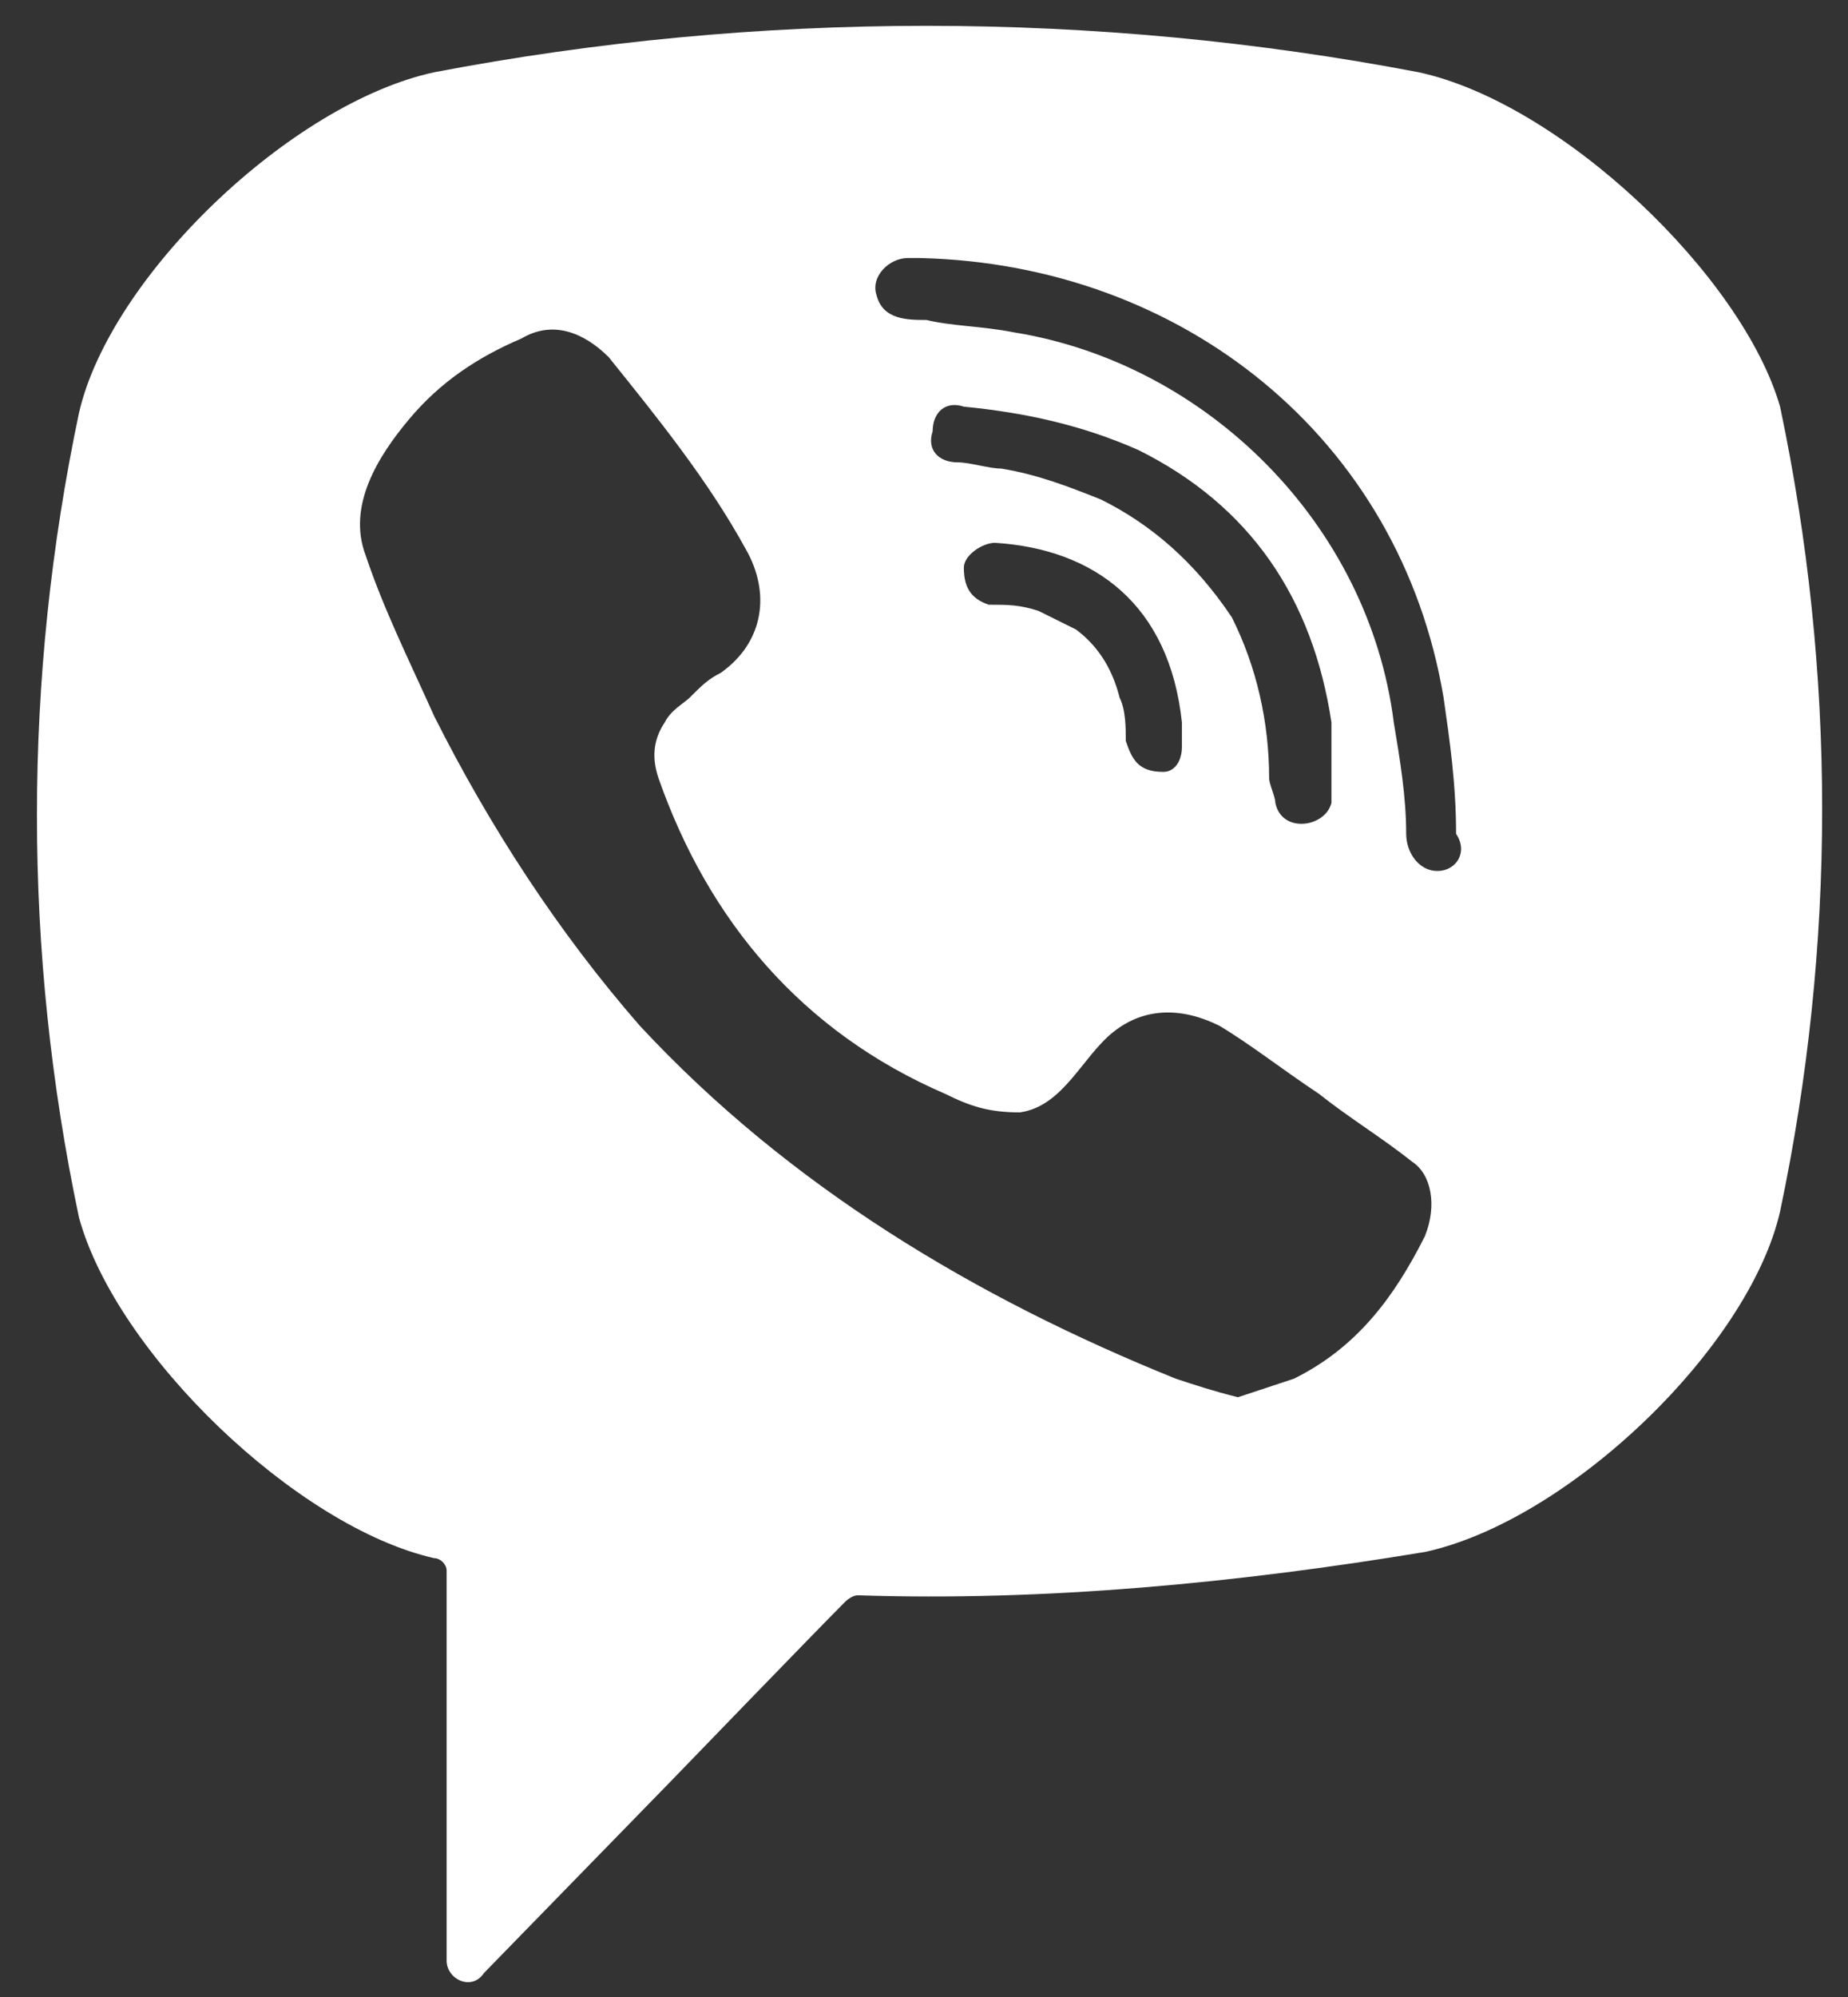 <svg width="25" height="27" viewBox="0 0 25 27" fill="none" xmlns="http://www.w3.org/2000/svg">
<rect x="0" y="0" width="25" height="27" fill="#333333" stroke="none"/>
<path d="M19.192 0.977C14.809 0.14 10.257 0.14 5.874 0.977C3.935 1.396 1.49 3.74 1.069 5.581C0.31 9.181 0.31 12.864 1.069 16.463C1.575 18.305 4.019 20.648 5.874 21.067C5.958 21.067 6.042 21.151 6.042 21.234V26.508C6.042 26.759 6.379 26.927 6.548 26.675L9.077 24.081C9.077 24.081 11.1 21.988 11.437 21.653C11.437 21.653 11.521 21.569 11.606 21.569C14.134 21.653 16.747 21.402 19.276 20.983C21.215 20.565 23.66 18.221 24.081 16.38C24.84 12.78 24.84 9.097 24.081 5.498C23.575 3.74 21.131 1.396 19.192 0.977ZM19.276 16.714C18.855 17.551 18.349 18.221 17.506 18.64C17.253 18.723 17 18.807 16.747 18.891C16.41 18.807 16.157 18.723 15.905 18.64C13.207 17.551 10.678 16.045 8.655 13.868C7.56 12.613 6.632 11.19 5.874 9.683C5.537 8.93 5.199 8.26 4.946 7.507C4.694 6.837 5.115 6.167 5.537 5.665C5.958 5.163 6.464 4.828 7.054 4.577C7.475 4.326 7.897 4.493 8.234 4.828C8.908 5.665 9.583 6.502 10.088 7.423C10.425 8.009 10.341 8.678 9.751 9.097C9.583 9.181 9.498 9.264 9.33 9.432C9.245 9.515 9.077 9.599 8.993 9.767C8.824 10.018 8.824 10.269 8.908 10.52C9.583 12.445 10.847 13.952 12.786 14.789C13.123 14.956 13.376 15.04 13.797 15.04C14.387 14.956 14.64 14.287 15.062 13.952C15.483 13.617 15.989 13.617 16.495 13.868C16.916 14.119 17.338 14.454 17.843 14.789C18.265 15.124 18.686 15.375 19.108 15.71C19.361 15.877 19.445 16.296 19.276 16.714ZM15.736 10.436C15.567 10.436 15.652 10.436 15.736 10.436C15.399 10.436 15.315 10.269 15.23 10.018C15.23 9.85 15.23 9.599 15.146 9.432C15.062 9.097 14.893 8.762 14.556 8.511C14.387 8.427 14.219 8.344 14.05 8.26C13.797 8.176 13.629 8.176 13.376 8.176C13.123 8.092 13.039 7.925 13.039 7.674C13.039 7.507 13.291 7.339 13.46 7.339C14.809 7.423 15.82 8.176 15.989 9.767C15.989 9.85 15.989 10.018 15.989 10.101C15.989 10.269 15.905 10.436 15.736 10.436ZM14.893 6.753C14.472 6.586 14.05 6.418 13.544 6.335C13.376 6.335 13.123 6.251 12.954 6.251C12.701 6.251 12.533 6.084 12.617 5.832C12.617 5.581 12.786 5.414 13.039 5.498C13.882 5.581 14.64 5.749 15.399 6.084C16.916 6.837 17.759 8.092 18.012 9.767C18.012 9.85 18.012 9.934 18.012 10.018C18.012 10.185 18.012 10.353 18.012 10.604C18.012 10.687 18.012 10.771 18.012 10.855C17.928 11.19 17.338 11.273 17.253 10.855C17.253 10.771 17.169 10.604 17.169 10.52C17.169 9.767 17 9.013 16.663 8.344C16.157 7.59 15.567 7.088 14.893 6.753ZM19.445 11.776C19.192 11.776 19.023 11.524 19.023 11.273C19.023 10.771 18.939 10.269 18.855 9.767C18.518 7.088 16.326 4.912 13.713 4.493C13.291 4.409 12.87 4.409 12.533 4.326C12.28 4.326 11.943 4.326 11.858 3.991C11.774 3.74 12.027 3.489 12.28 3.489C12.364 3.489 12.449 3.489 12.449 3.489C15.905 3.572 12.617 3.489 12.449 3.489C15.989 3.572 18.939 5.916 19.529 9.432C19.613 10.018 19.698 10.604 19.698 11.273C19.866 11.524 19.698 11.776 19.445 11.776Z" fill="white"/>
</svg>
